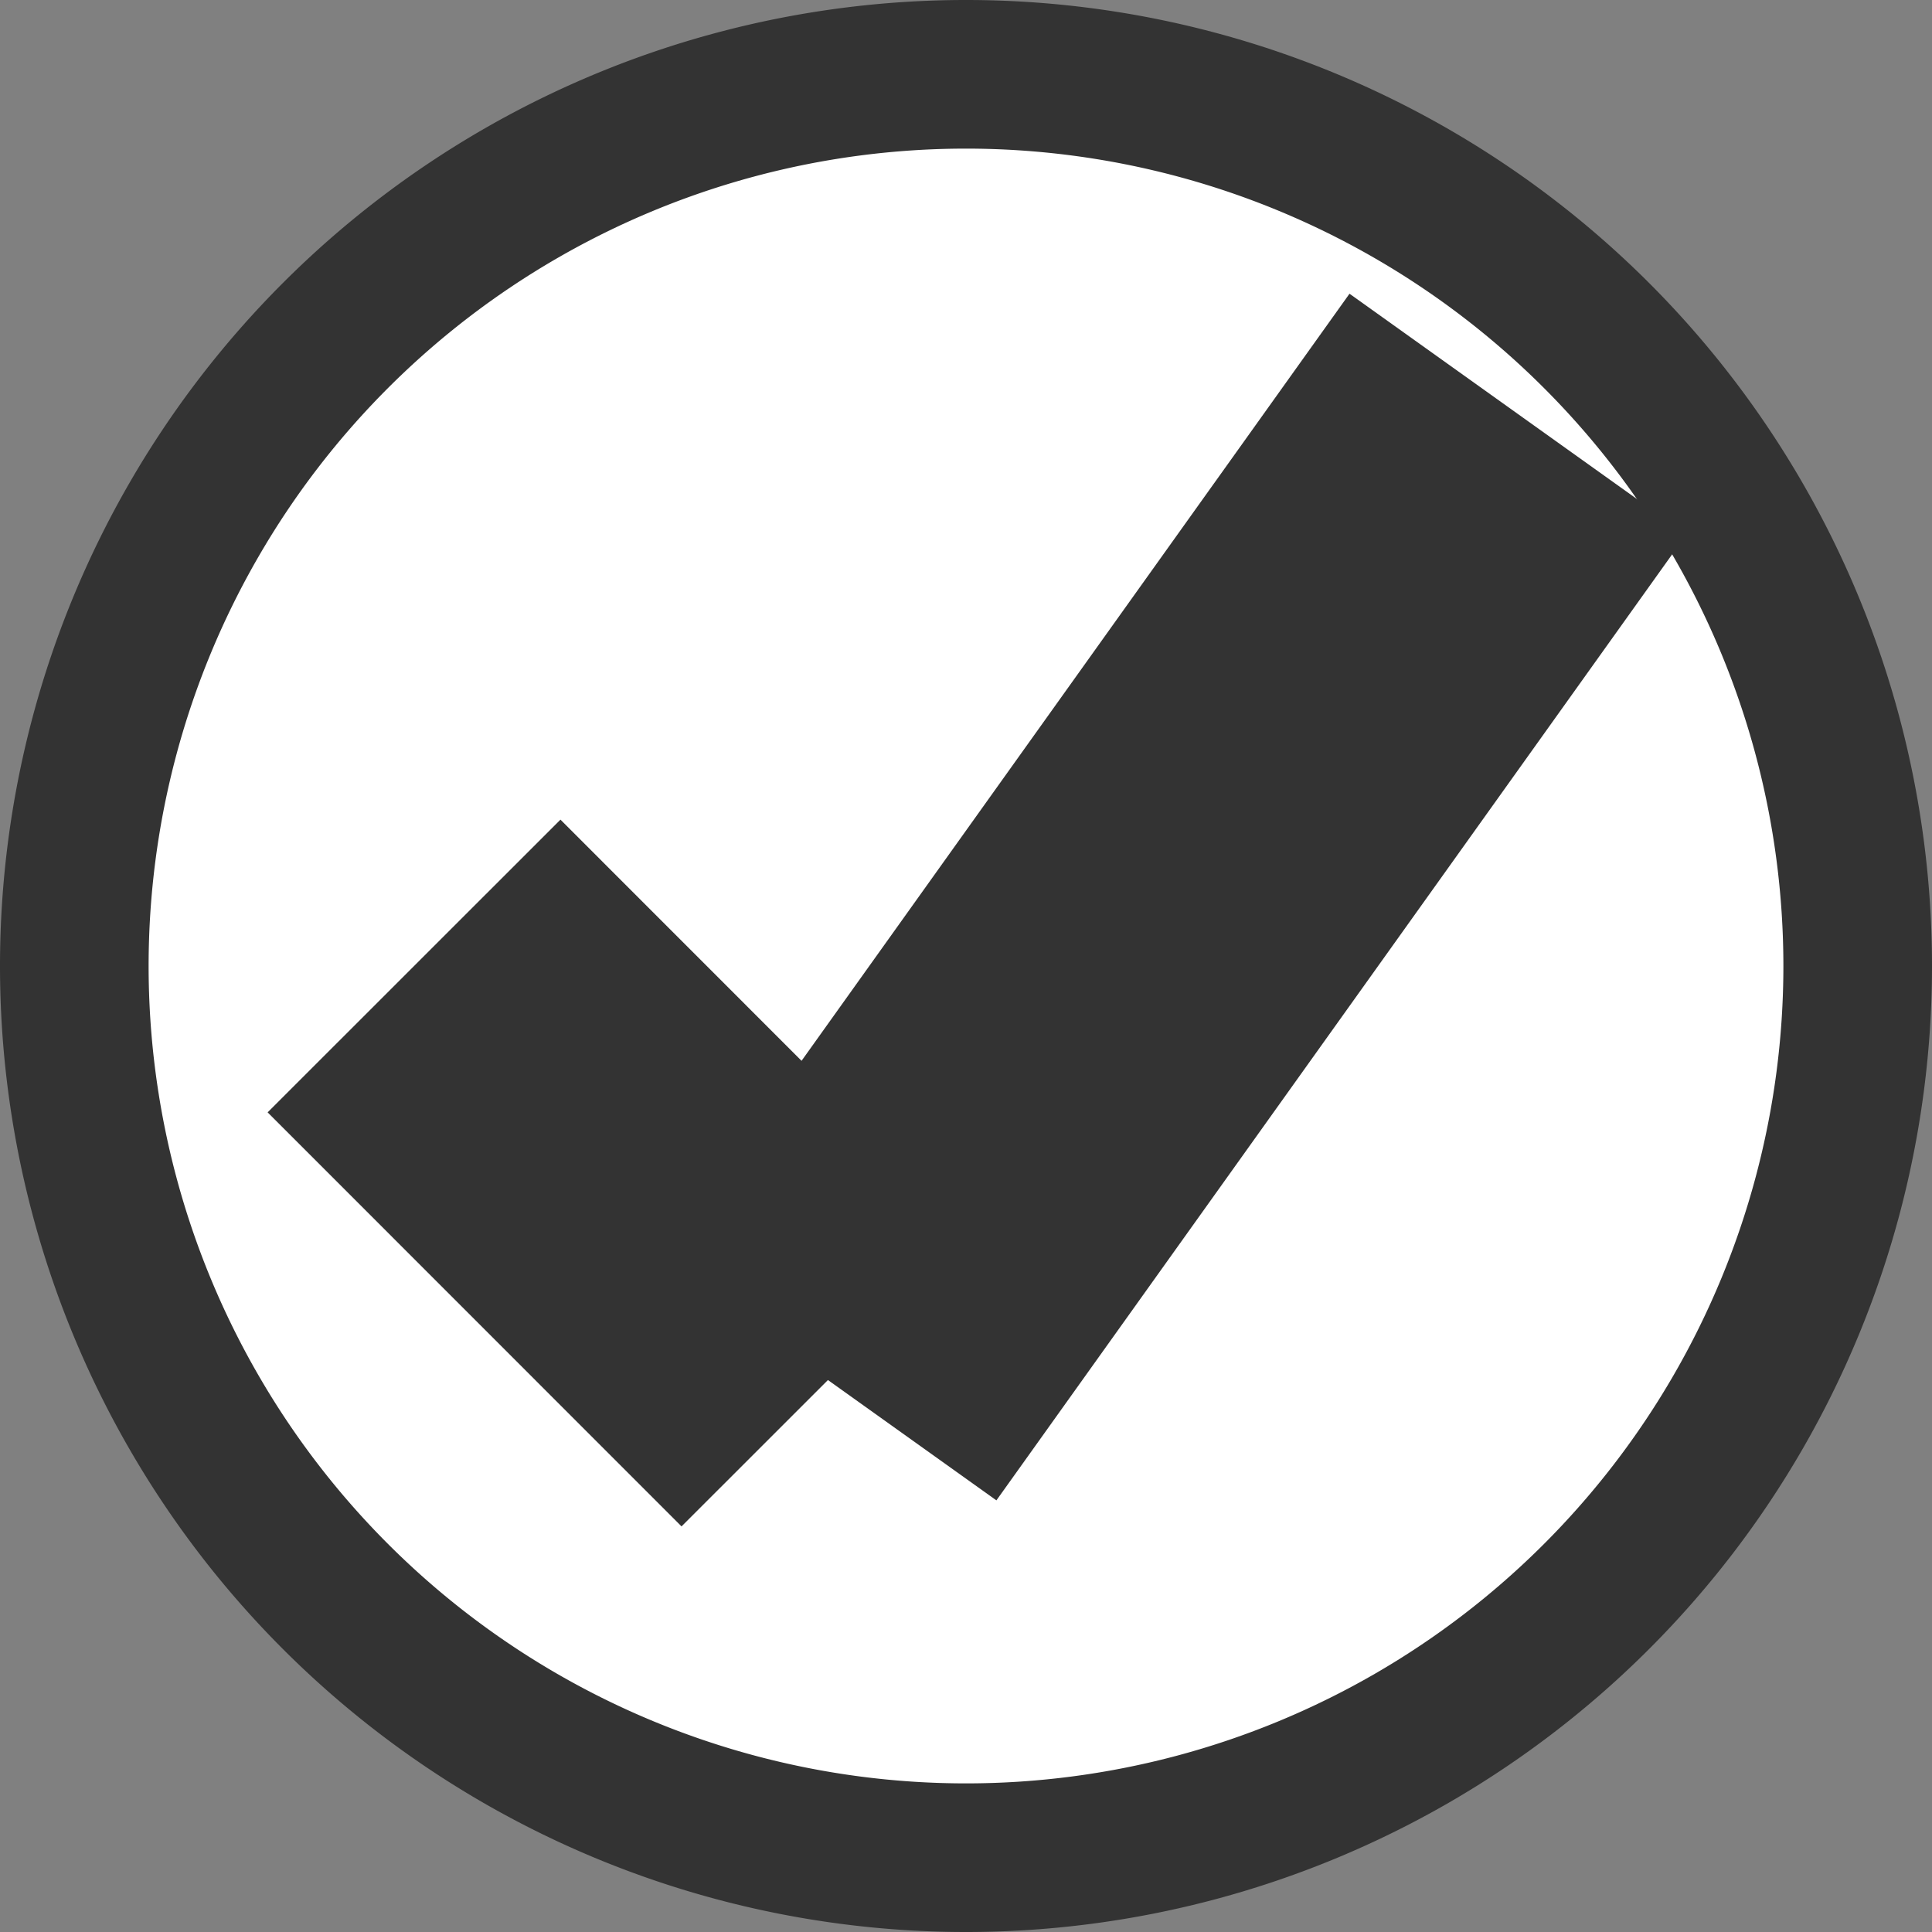 ﻿<?xml version="1.0" encoding="utf-8"?>
<svg version="1.1" xmlns:xlink="http://www.w3.org/1999/xlink" width="13px" height="13px" viewBox="10 58  13 13" xmlns="http://www.w3.org/2000/svg">
  <rect x="10" y="58" width="13" height="13" fill="#808080" stroke="none"/>
  <path d="M 10.5 64.5  A 6 6 0 0 1 16.5 58.5 A 6 6 0 0 1 22.5 64.5 A 6 6 0 0 1 16.5 70.5 A 6 6 0 0 1 10.5 64.5 Z " fill-rule="nonzero" fill="#ffffff" stroke="none" />
  <path d="M 10.5 64.5  A 6 6 0 0 1 16.5 58.5 A 6 6 0 0 1 22.5 64.5 A 6 6 0 0 1 16.5 70.5 A 6 6 0 0 1 10.5 64.5 Z " stroke-width="1" stroke="#333333" fill="none" />
  <path d="M 12.786 64.5  L 15.571 67.286  " stroke-width="2.786" stroke="#333333" fill="none" />
  <path d="M 15.571 67.286  L 20.214 60.786  " stroke-width="2.786" stroke="#333333" fill="none" />
</svg>